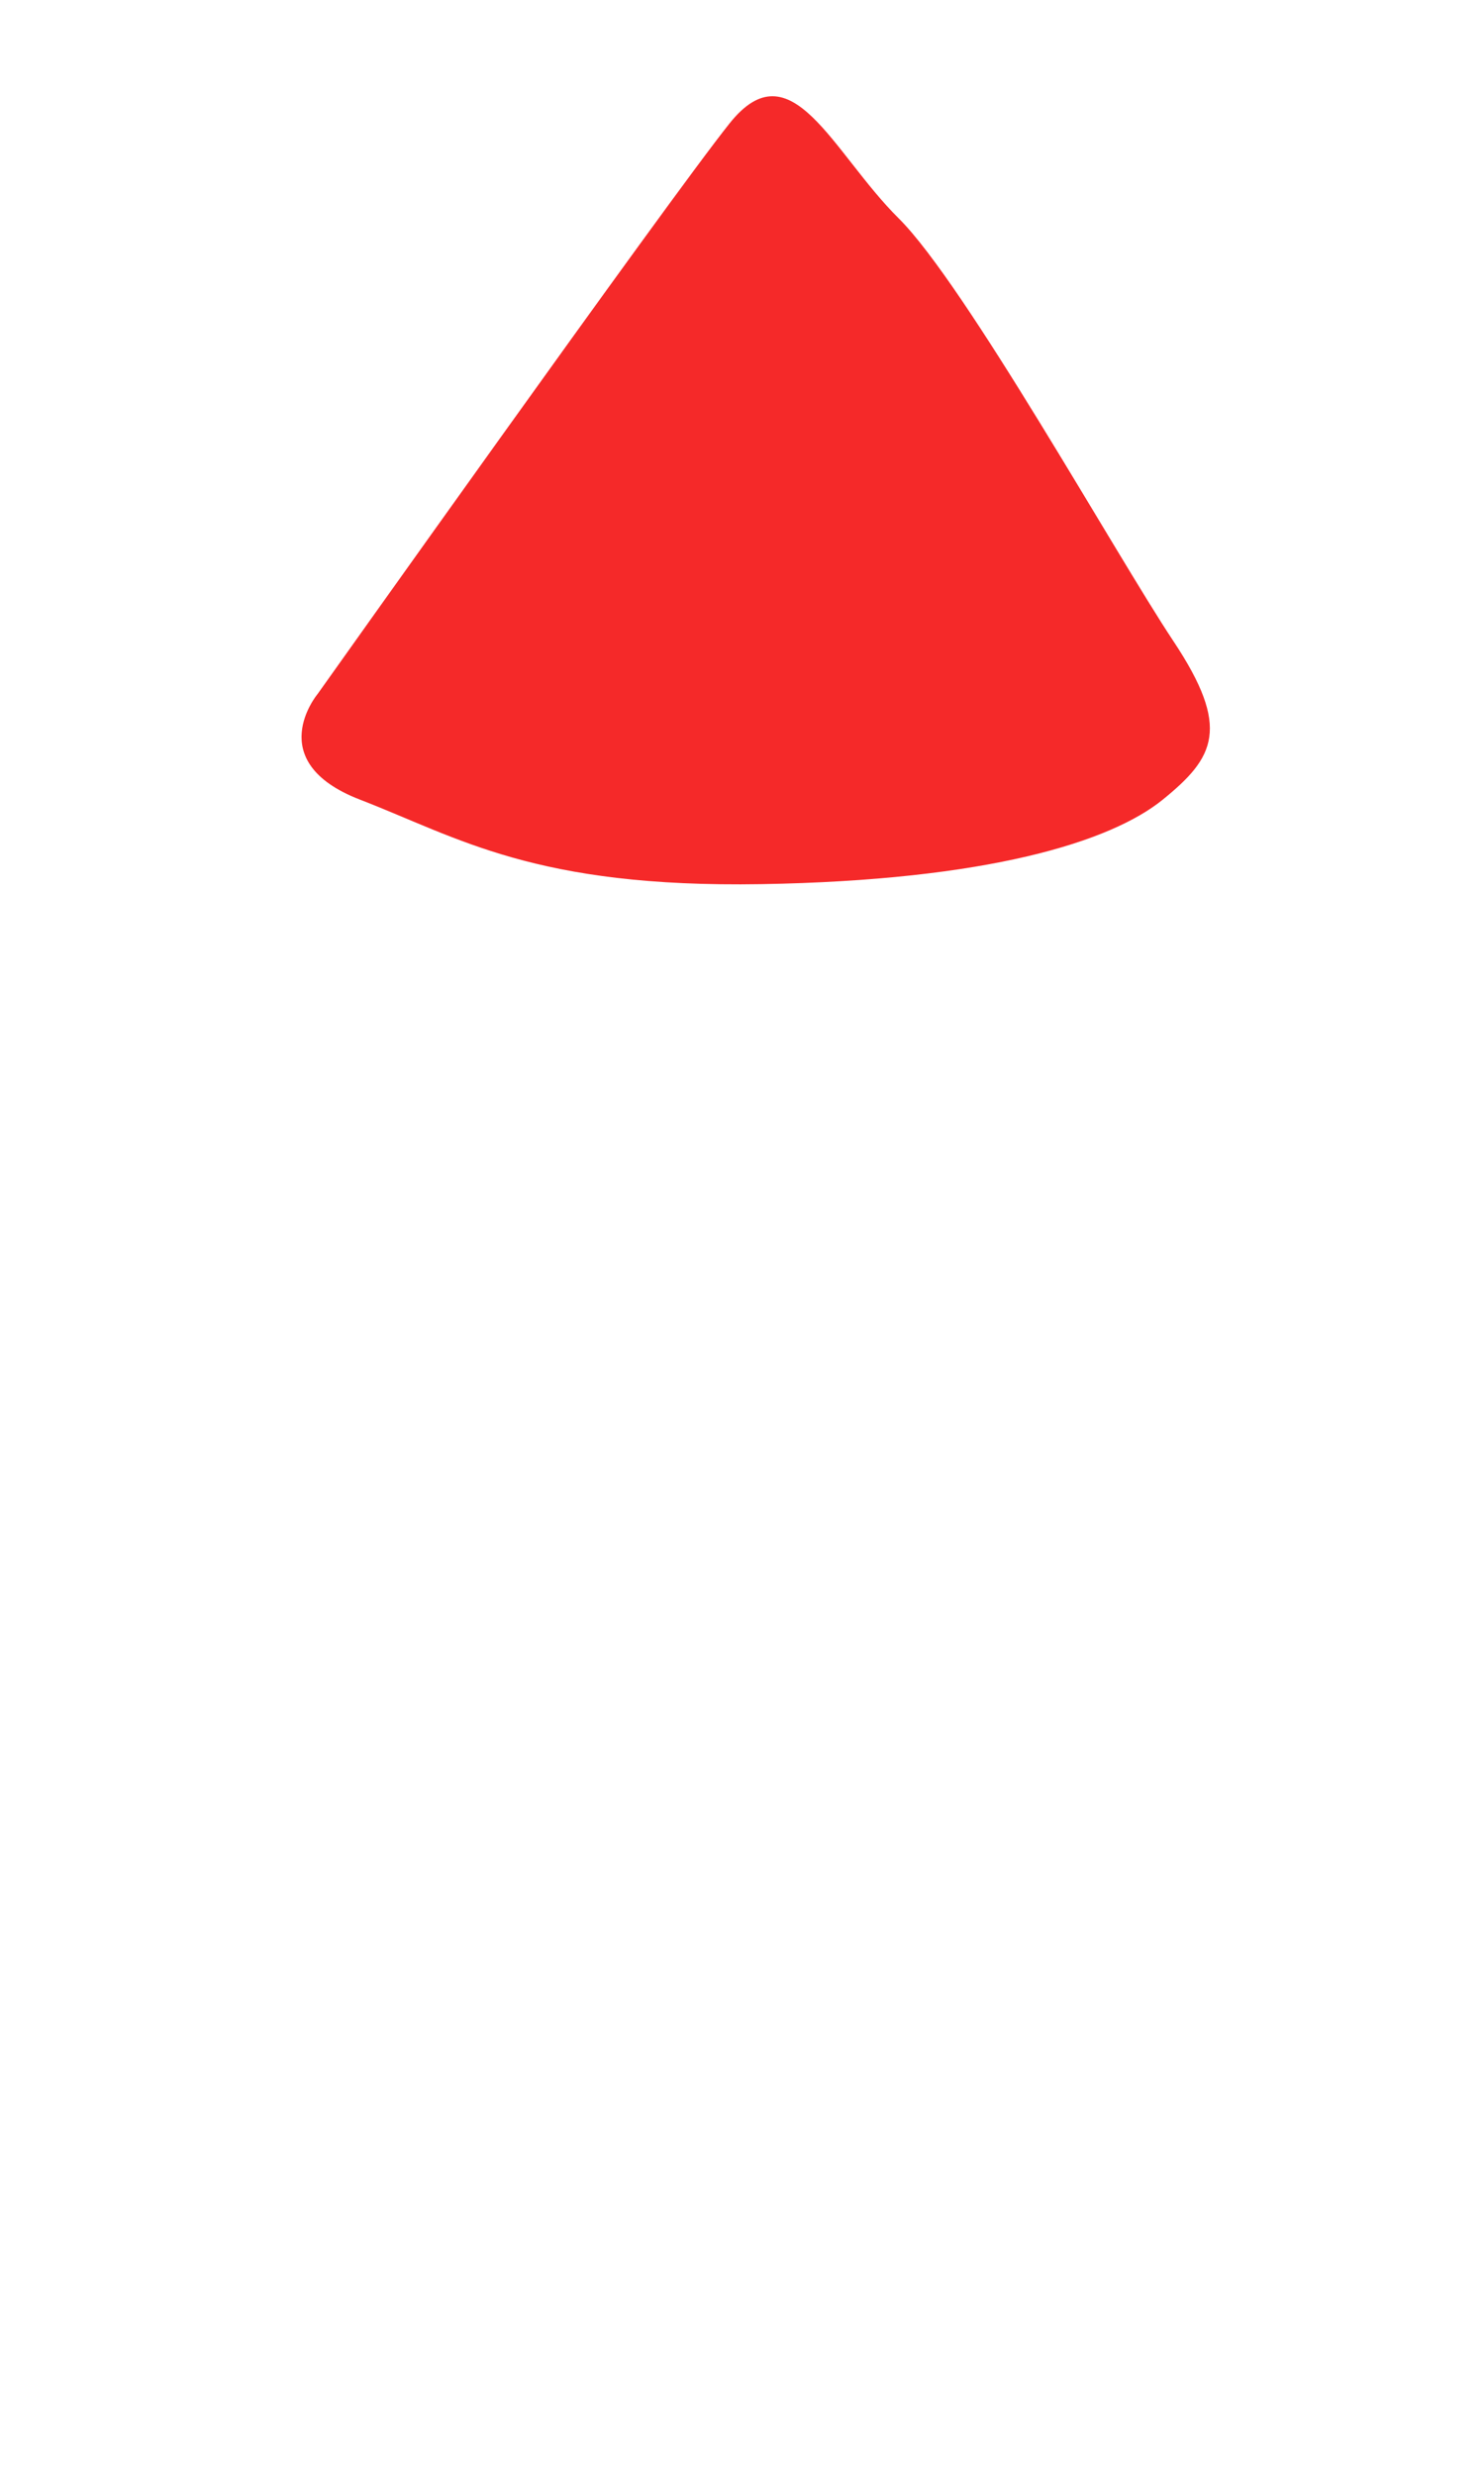 <svg xmlns="http://www.w3.org/2000/svg" width="1200" height="2000" viewBox="0 0 1200 2000">
<defs>
    <style>
      .cls-1 {
        fill: #f52929;
        fill-rule: evenodd;
      }
    </style>
  </defs>
  <g id="Artboard_1_copy_10" data-name="Artboard 1 copy 10">
    <g id="chapeaux">
      <g id="conical">
        <path id="concical" class="cls-1" d="M7056.86,2866.8s-45.74,54.54,34.17,85.4,141.38,71.4,324.62,68.32,282.59-34.22,324.62-68.32,55.3-57.81,8.55-128.11-168.21-288.16-222.11-341.62-86.78-139.24-136.68-76.86S7056.86,2866.8,7056.86,2866.8Z" transform="translate(-6800 -2306)"/>
      </g>
    </g>
  </g>
</svg>
